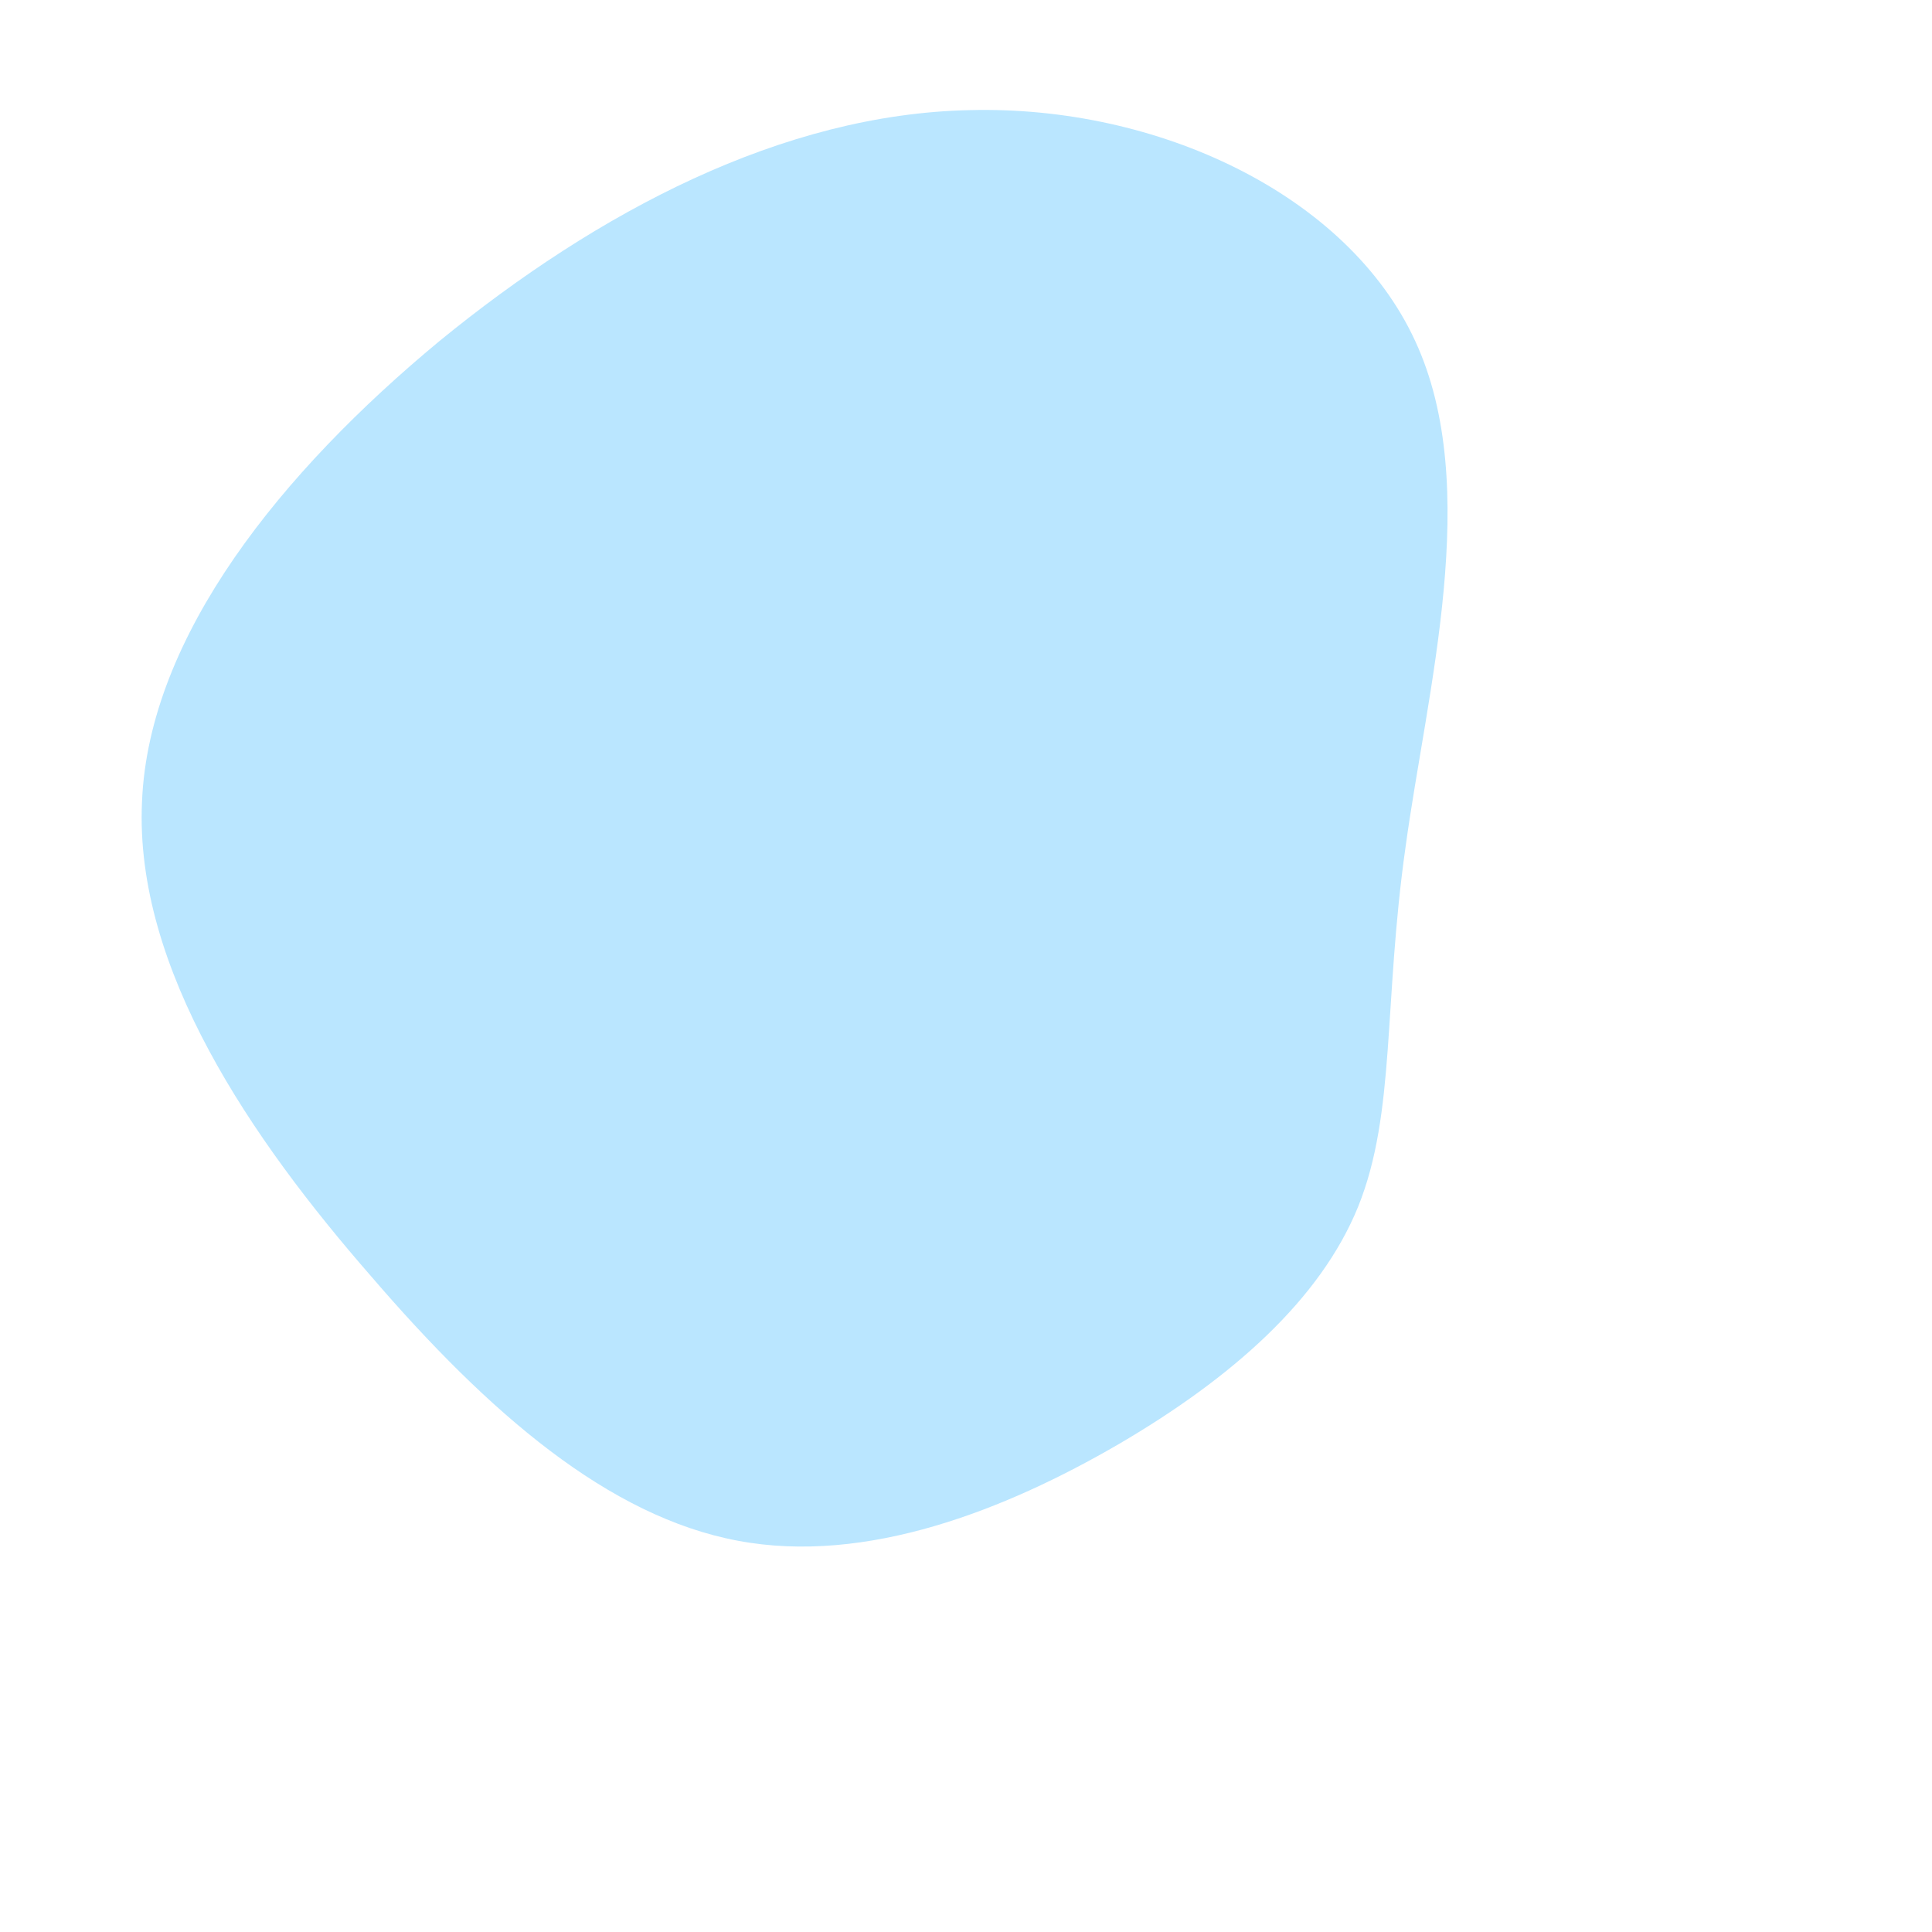 <?xml version="1.0" standalone="no"?>
<svg viewBox="0 0 200 200" xmlns="http://www.w3.org/2000/svg">
  <path fill="#BAE6FF" d="M46.5,-64.7C53.5,-49.6,47.7,-28.5,45.5,-12.3C43.2,3.9,44.5,15.2,40.6,24.9C36.7,34.5,27.6,42.6,15.8,49.5C4.1,56.3,-10.3,62,-23.6,59.5C-37,57,-49.4,46.3,-61.6,32.1C-73.9,18,-86.1,0.3,-85.3,-17C-84.6,-34.2,-70.8,-51.2,-54.5,-64.7C-38.1,-78.1,-19,-88.2,0.4,-88.6C19.8,-89.1,39.5,-79.9,46.5,-64.7Z" transform="translate(100 100)" />
</svg>
